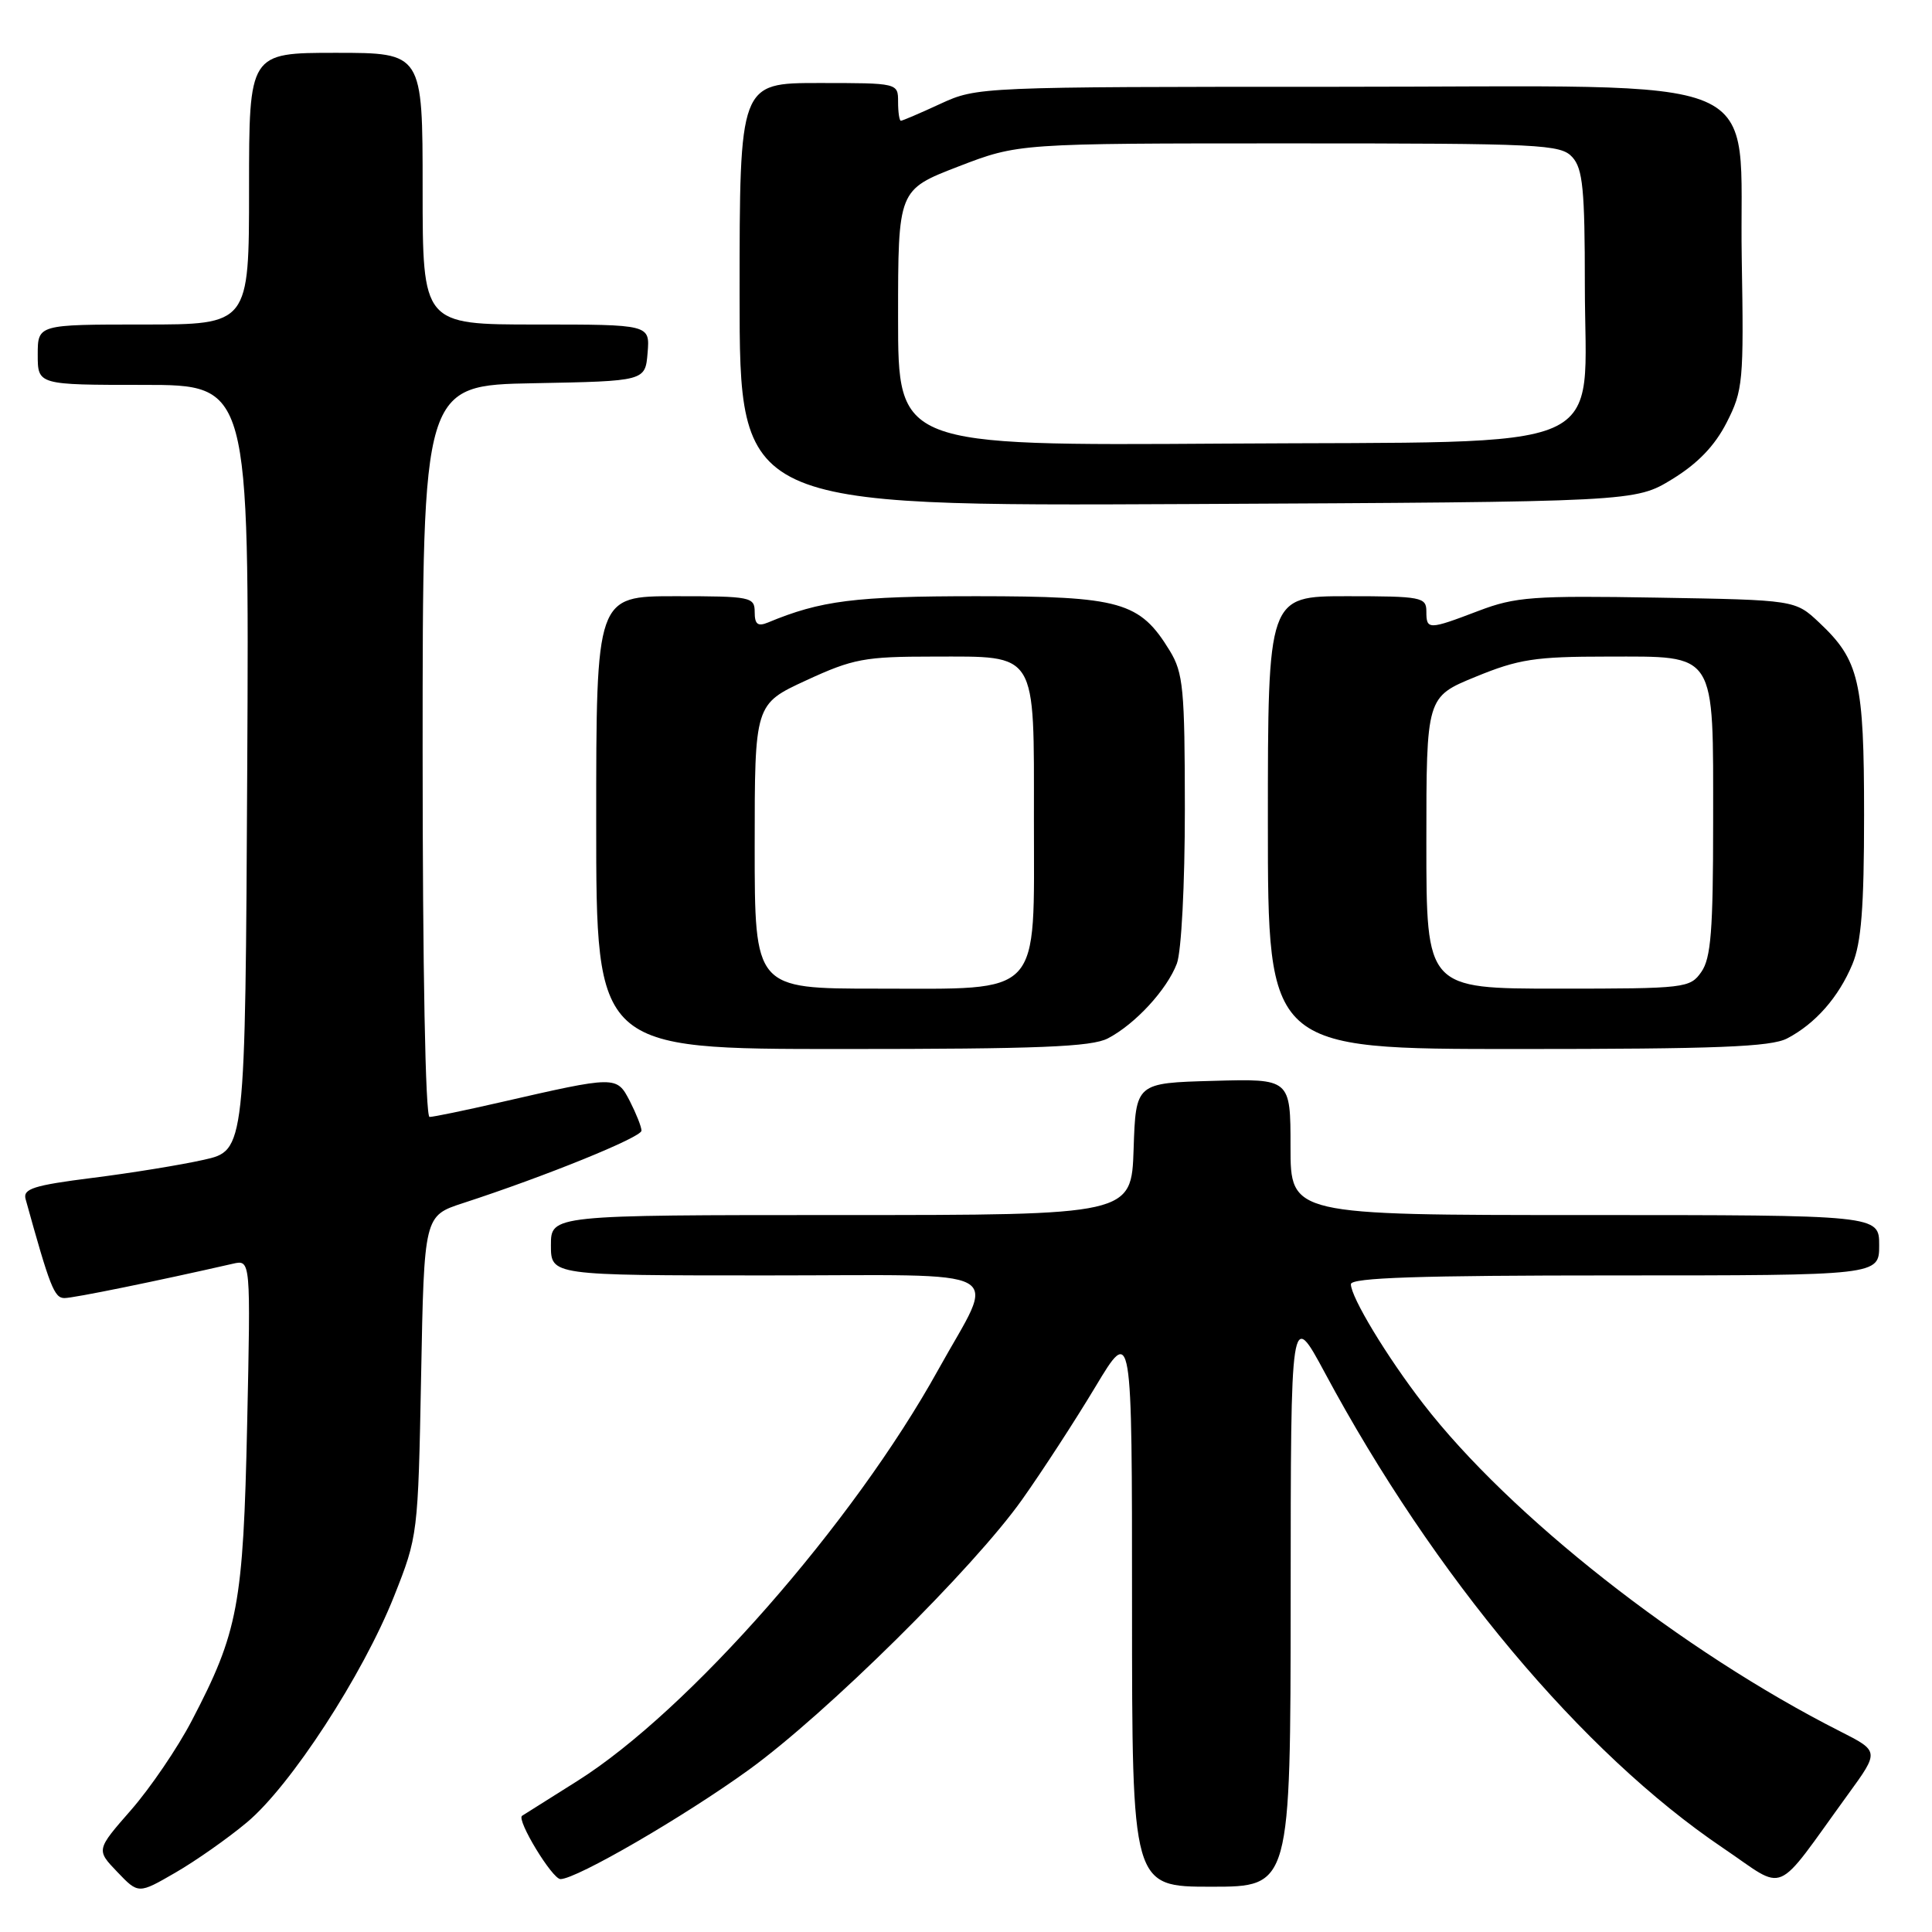 <?xml version="1.0" encoding="UTF-8" standalone="no"?>
<!DOCTYPE svg PUBLIC "-//W3C//DTD SVG 1.1//EN" "http://www.w3.org/Graphics/SVG/1.1/DTD/svg11.dtd" >
<svg xmlns="http://www.w3.org/2000/svg" xmlns:xlink="http://www.w3.org/1999/xlink" version="1.1" viewBox="0 0 256 256">
 <g >
 <path fill="currentColor"
d=" M 32.71 241.48 C 38.51 236.64 48.08 221.93 52.22 211.50 C 55.37 203.56 55.40 203.35 55.80 182.30 C 56.20 161.10 56.20 161.10 61.35 159.42 C 72.23 155.88 85.00 150.70 85.00 149.82 C 85.00 149.31 84.30 147.56 83.46 145.91 C 81.70 142.53 81.71 142.53 66.17 146.09 C 61.59 147.14 57.43 148.00 56.92 148.00 C 56.37 148.00 56.00 128.41 56.00 99.53 C 56.00 51.05 56.00 51.05 70.75 50.78 C 85.50 50.50 85.50 50.50 85.81 46.75 C 86.12 43.00 86.12 43.00 71.06 43.00 C 56.00 43.00 56.00 43.00 56.00 25.00 C 56.00 7.00 56.00 7.00 44.50 7.00 C 33.00 7.00 33.00 7.00 33.00 25.00 C 33.00 43.00 33.00 43.00 19.00 43.00 C 5.00 43.00 5.00 43.00 5.00 47.00 C 5.00 51.00 5.00 51.00 19.01 51.00 C 33.02 51.00 33.02 51.00 32.76 101.73 C 32.50 152.45 32.50 152.45 27.00 153.68 C 23.98 154.36 17.33 155.44 12.22 156.08 C 4.47 157.06 3.02 157.52 3.39 158.88 C 6.62 170.53 7.19 172.00 8.54 172.00 C 9.77 172.00 20.78 169.75 30.86 167.45 C 33.22 166.91 33.22 166.91 32.75 188.70 C 32.23 212.69 31.57 216.21 25.40 228.02 C 23.53 231.61 19.91 236.92 17.37 239.83 C 12.74 245.12 12.74 245.12 15.54 248.04 C 18.34 250.97 18.34 250.97 23.23 248.14 C 25.92 246.59 30.19 243.59 32.71 241.48 Z  M 171.02 211.75 C 171.03 173.50 171.03 173.50 175.56 181.92 C 190.01 208.84 209.65 232.28 228.31 244.87 C 236.89 250.66 234.88 251.53 244.87 237.77 C 249.03 232.05 249.03 232.05 243.80 229.40 C 222.90 218.81 200.05 200.85 188.58 186.00 C 183.76 179.76 179.00 171.89 179.00 170.16 C 179.00 169.30 188.08 169.00 214.00 169.00 C 249.00 169.00 249.00 169.00 249.00 165.00 C 249.00 161.00 249.00 161.00 210.00 161.00 C 171.00 161.00 171.00 161.00 171.00 151.97 C 171.00 142.93 171.00 142.93 160.75 143.22 C 150.50 143.50 150.50 143.50 150.21 152.25 C 149.92 161.00 149.92 161.00 111.46 161.00 C 73.00 161.00 73.00 161.00 73.00 165.00 C 73.00 169.00 73.00 169.00 101.57 169.00 C 134.60 169.00 132.03 167.59 124.32 181.50 C 113.06 201.84 91.22 226.72 76.50 235.99 C 72.65 238.41 69.36 240.49 69.18 240.60 C 68.39 241.11 73.18 249.00 74.27 248.99 C 76.42 248.97 90.65 240.71 99.22 234.51 C 109.51 227.06 129.03 207.76 135.45 198.68 C 138.11 194.93 142.47 188.22 145.14 183.77 C 150.00 175.68 150.00 175.68 150.00 212.84 C 150.00 250.00 150.00 250.00 160.50 250.00 C 171.00 250.00 171.00 250.00 171.02 211.75 Z  M 146.80 137.59 C 150.43 135.70 154.63 131.13 155.94 127.68 C 156.54 126.08 157.00 117.26 157.00 107.18 C 156.99 91.30 156.79 89.17 155.01 86.24 C 151.03 79.72 148.51 79.01 129.41 79.00 C 113.28 79.00 108.77 79.57 101.75 82.49 C 100.41 83.04 100.00 82.72 100.00 81.11 C 100.00 79.10 99.51 79.00 89.50 79.00 C 79.00 79.00 79.00 79.00 79.00 109.00 C 79.00 139.00 79.00 139.00 111.55 139.00 C 137.62 139.00 144.64 138.72 146.80 137.59 Z  M 236.80 137.60 C 240.54 135.65 243.62 132.15 245.45 127.77 C 246.63 124.95 247.00 120.24 247.00 108.00 C 247.00 90.22 246.36 87.49 241.06 82.50 C 237.87 79.50 237.87 79.50 219.61 79.19 C 203.13 78.91 200.81 79.08 195.92 80.94 C 189.25 83.48 189.00 83.48 189.00 81.00 C 189.00 79.13 188.33 79.00 178.50 79.00 C 168.00 79.00 168.00 79.00 168.00 109.00 C 168.00 139.00 168.00 139.00 201.05 139.00 C 227.49 139.00 234.64 138.72 236.80 137.60 Z  M 221.58 63.49 C 224.96 61.42 227.22 59.07 228.79 55.99 C 230.96 51.74 231.07 50.57 230.79 34.27 C 230.36 9.09 236.05 11.50 177.23 11.50 C 129.84 11.50 129.46 11.52 124.62 13.75 C 121.94 14.99 119.58 16.00 119.37 16.00 C 119.17 16.00 119.00 14.88 119.00 13.50 C 119.00 11.00 119.00 11.00 108.50 11.00 C 98.00 11.00 98.00 11.00 98.00 39.04 C 98.00 67.07 98.00 67.07 157.33 66.79 C 216.66 66.50 216.66 66.50 221.58 63.49 Z  M 100.00 112.15 C 100.00 93.30 100.00 93.30 106.83 90.15 C 113.05 87.28 114.56 87.00 123.67 87.00 C 137.57 87.00 137.00 86.08 137.00 108.65 C 137.00 132.38 138.29 131.00 116.19 131.00 C 100.00 131.00 100.00 131.00 100.00 112.15 Z  M 189.00 111.68 C 189.00 92.35 189.00 92.35 195.52 89.68 C 201.22 87.34 203.41 87.00 212.96 87.00 C 227.58 87.00 227.00 86.10 227.00 109.00 C 227.00 123.27 226.71 126.97 225.44 128.78 C 223.94 130.93 223.34 131.00 206.44 131.00 C 189.00 131.00 189.00 131.00 189.00 111.68 Z  M 119.00 42.10 C 119.00 25.15 119.00 25.15 126.97 22.07 C 134.94 19.00 134.94 19.00 170.81 19.00 C 204.30 19.00 206.80 19.12 208.35 20.83 C 209.73 22.36 210.00 25.11 210.00 37.77 C 210.00 60.51 214.72 58.44 162.09 58.78 C 119.00 59.06 119.00 59.06 119.00 42.10 Z "/>
</g>
</svg>